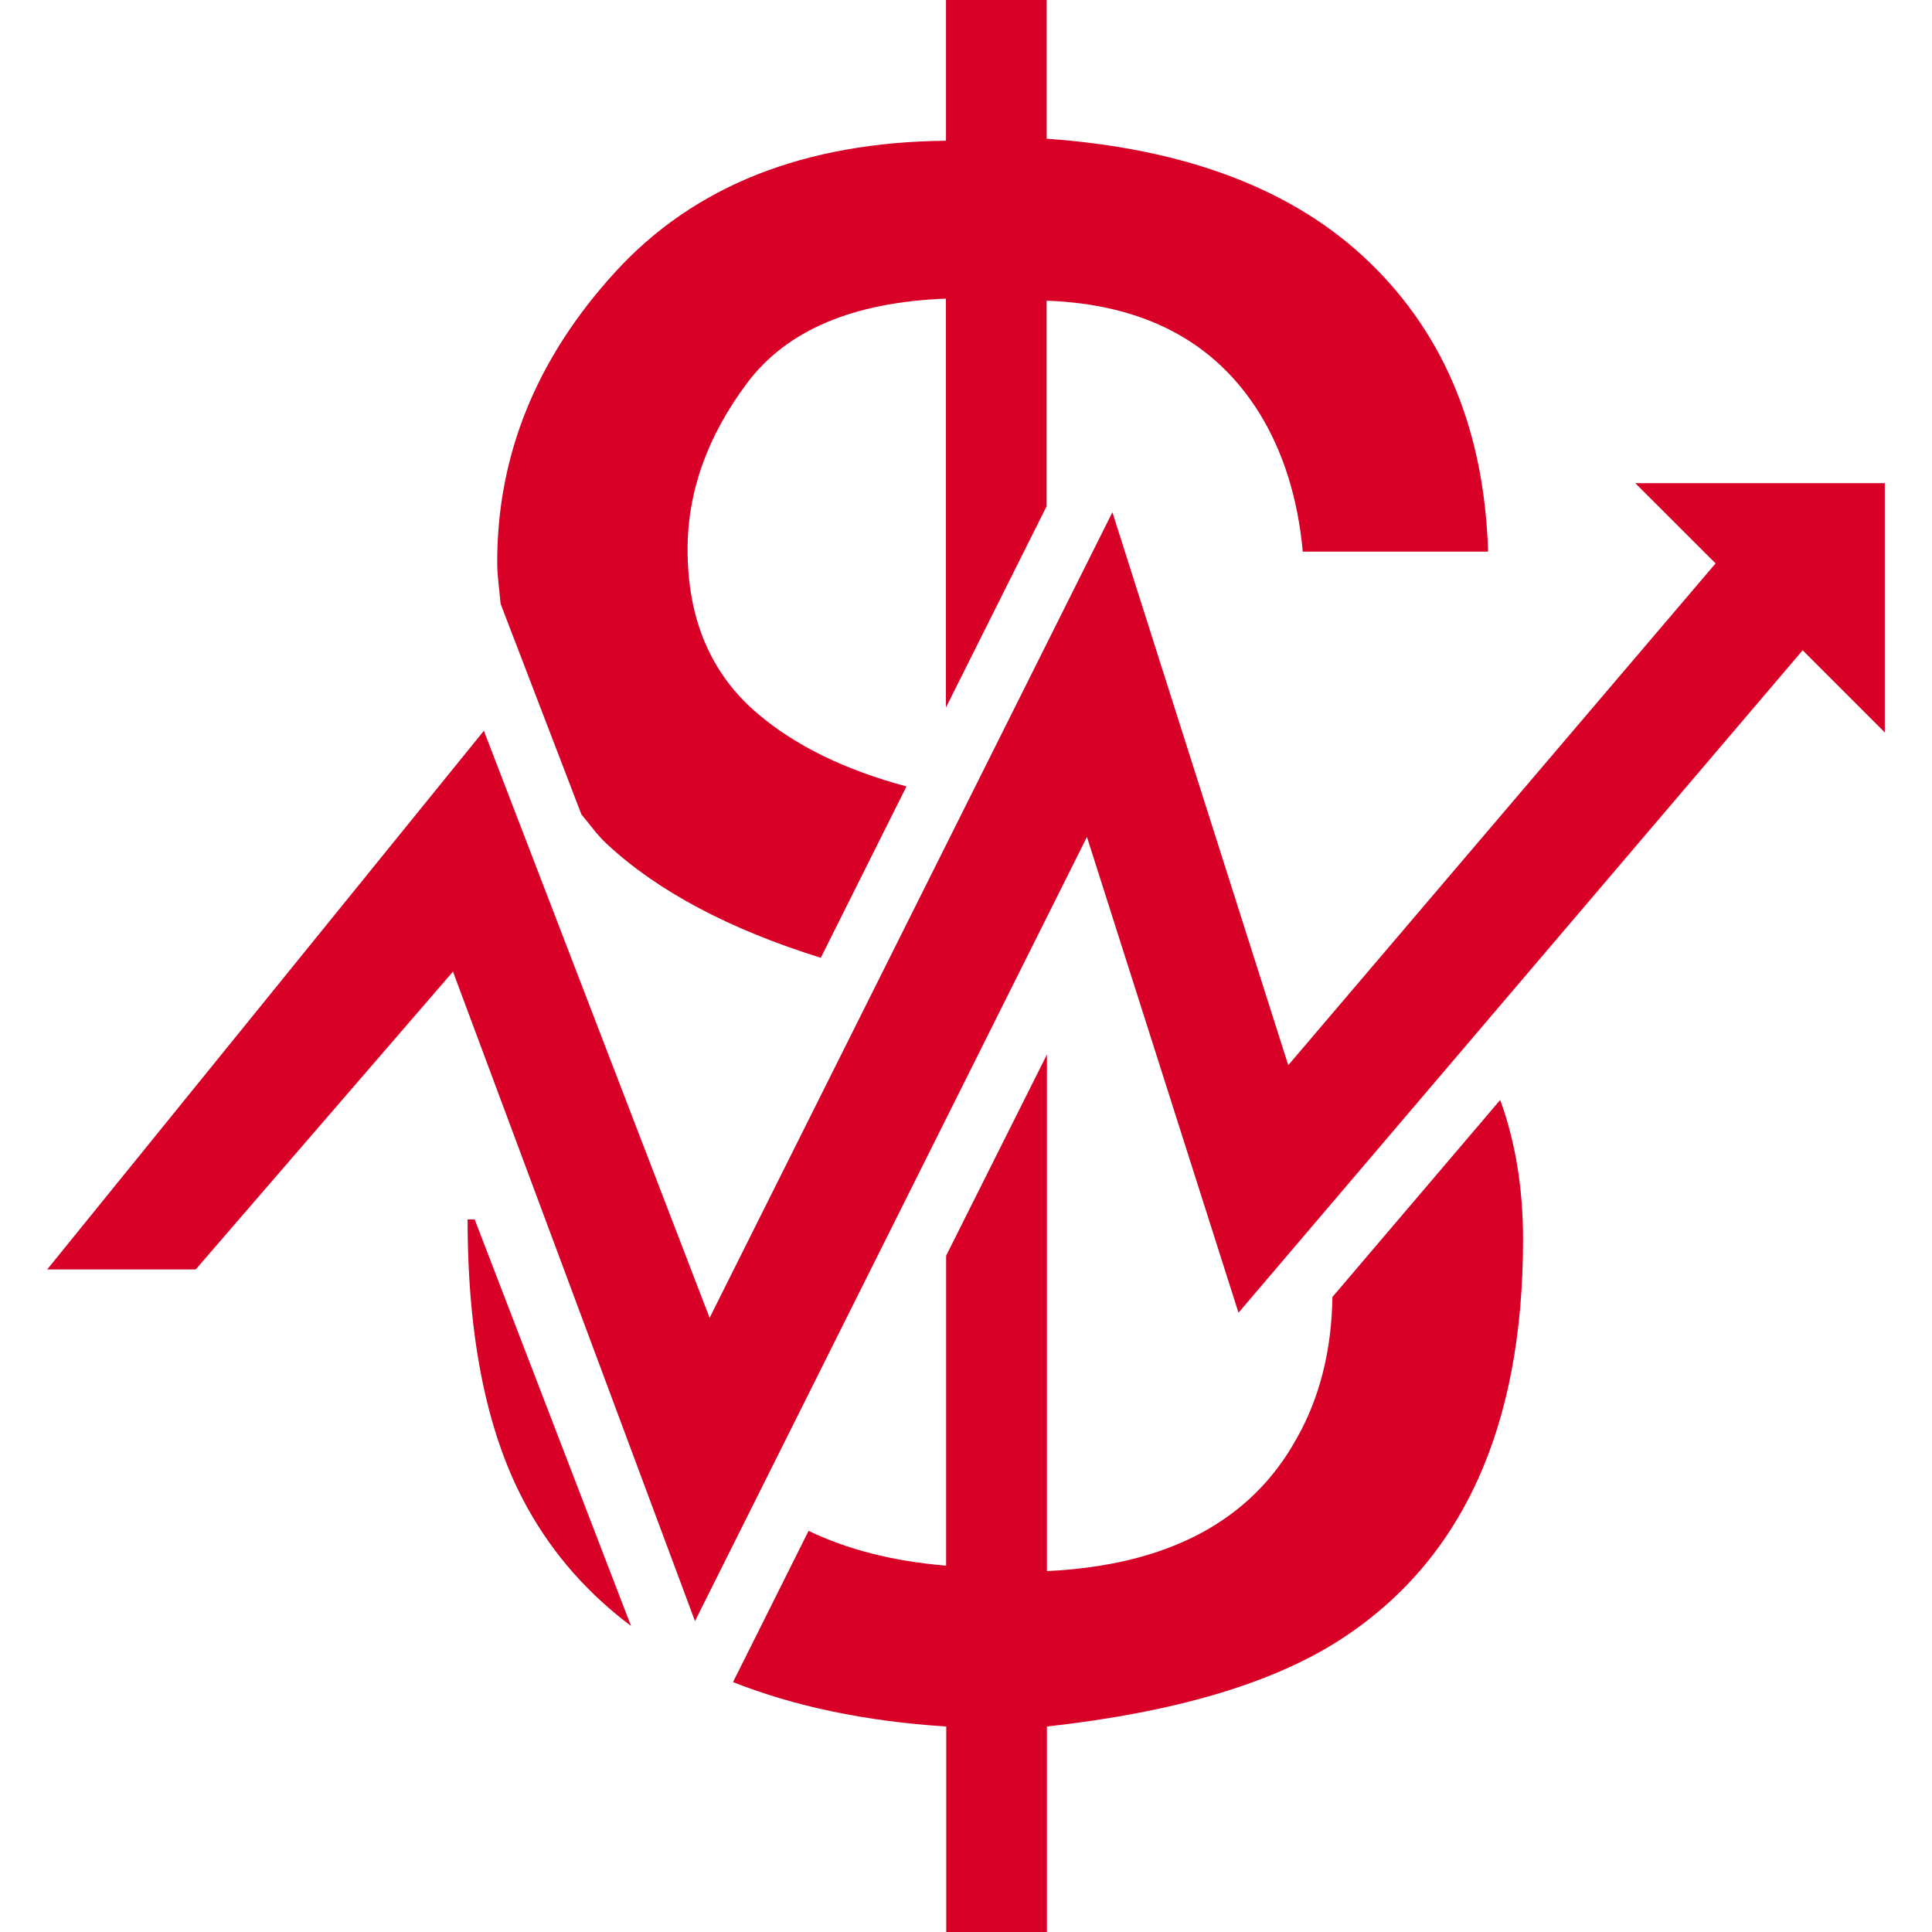 <?xml version="1.0" encoding="iso-8859-1"?>
<!-- Generator: Adobe Illustrator 18.1.1, SVG Export Plug-In . SVG Version: 6.00 Build 0)  -->
<svg xmlns="http://www.w3.org/2000/svg" xmlns:xlink="http://www.w3.org/1999/xlink" version="1.1" id="Capa_1" x="0px" y="0px" viewBox="0 0 169.382 169.382" style="enable-background:new 0 0 169.382 169.382;" xml:space="preserve" width="512px" height="512px">
<g>
	<path d="M43.889,52.938c-0.101-1.217-0.298-2.363-0.298-3.658c0-9.404,3.449-17.883,10.347-25.431   s16.558-11.385,28.999-11.51V0h8.825v12.16c12.304,0.871,21.767,4.493,28.343,10.878c6.593,6.391,10.036,14.834,10.358,25.323   h-16.248c-0.43-4.702-1.712-8.753-3.813-12.16c-3.89-6.247-10.102-9.529-18.646-9.839v18.026l-8.825,17.644V26.183   c-8.169,0.31-13.992,2.787-17.447,7.423c-3.473,4.642-5.203,9.499-5.203,14.571c0,6.122,2.053,10.919,6.14,14.386   c3.353,2.858,7.751,4.964,13.05,6.385l-7.512,15.025c-7.984-2.494-14.279-5.812-18.772-9.994c-0.847-0.782-1.48-1.712-2.214-2.578   L43.889,52.938z M82.948,110.089v27.173c-4.696-0.382-8.688-1.432-12.059-3.049l-6.623,13.258   c5.334,2.112,11.546,3.437,18.694,3.896v18.014h8.825v-18.014c11.188-1.241,19.762-3.771,25.699-7.602   c10.722-6.928,16.045-18.623,16.045-35.091c0-4.523-0.674-8.586-2.005-12.238l-14.708,17.274c-0.072,4.684-1.11,8.831-3.145,12.423   c-4.01,7.244-11.307,11.104-21.886,11.606V92.457L82.948,110.089z M55.322,142.549l-13.706-35.64h-0.621   c0,10.645,1.772,19.088,5.281,25.347C48.555,136.349,51.604,139.756,55.322,142.549z M39.713,85.183l21.218,56.942l34.363-68.75   l13.288,41.714l49.459-58.076l7.202,7.202V42.359h-21.875l7.041,7.035l-37.466,43.994L97.526,44.913l-35.312,70.624l-19.792-51.47   L4.138,111.294h13.02L39.713,85.183z" fill="#D80027"/>
</g>
<g>
</g>
<g>
</g>
<g>
</g>
<g>
</g>
<g>
</g>
<g>
</g>
<g>
</g>
<g>
</g>
<g>
</g>
<g>
</g>
<g>
</g>
<g>
</g>
<g>
</g>
<g>
</g>
<g>
</g>
</svg>
